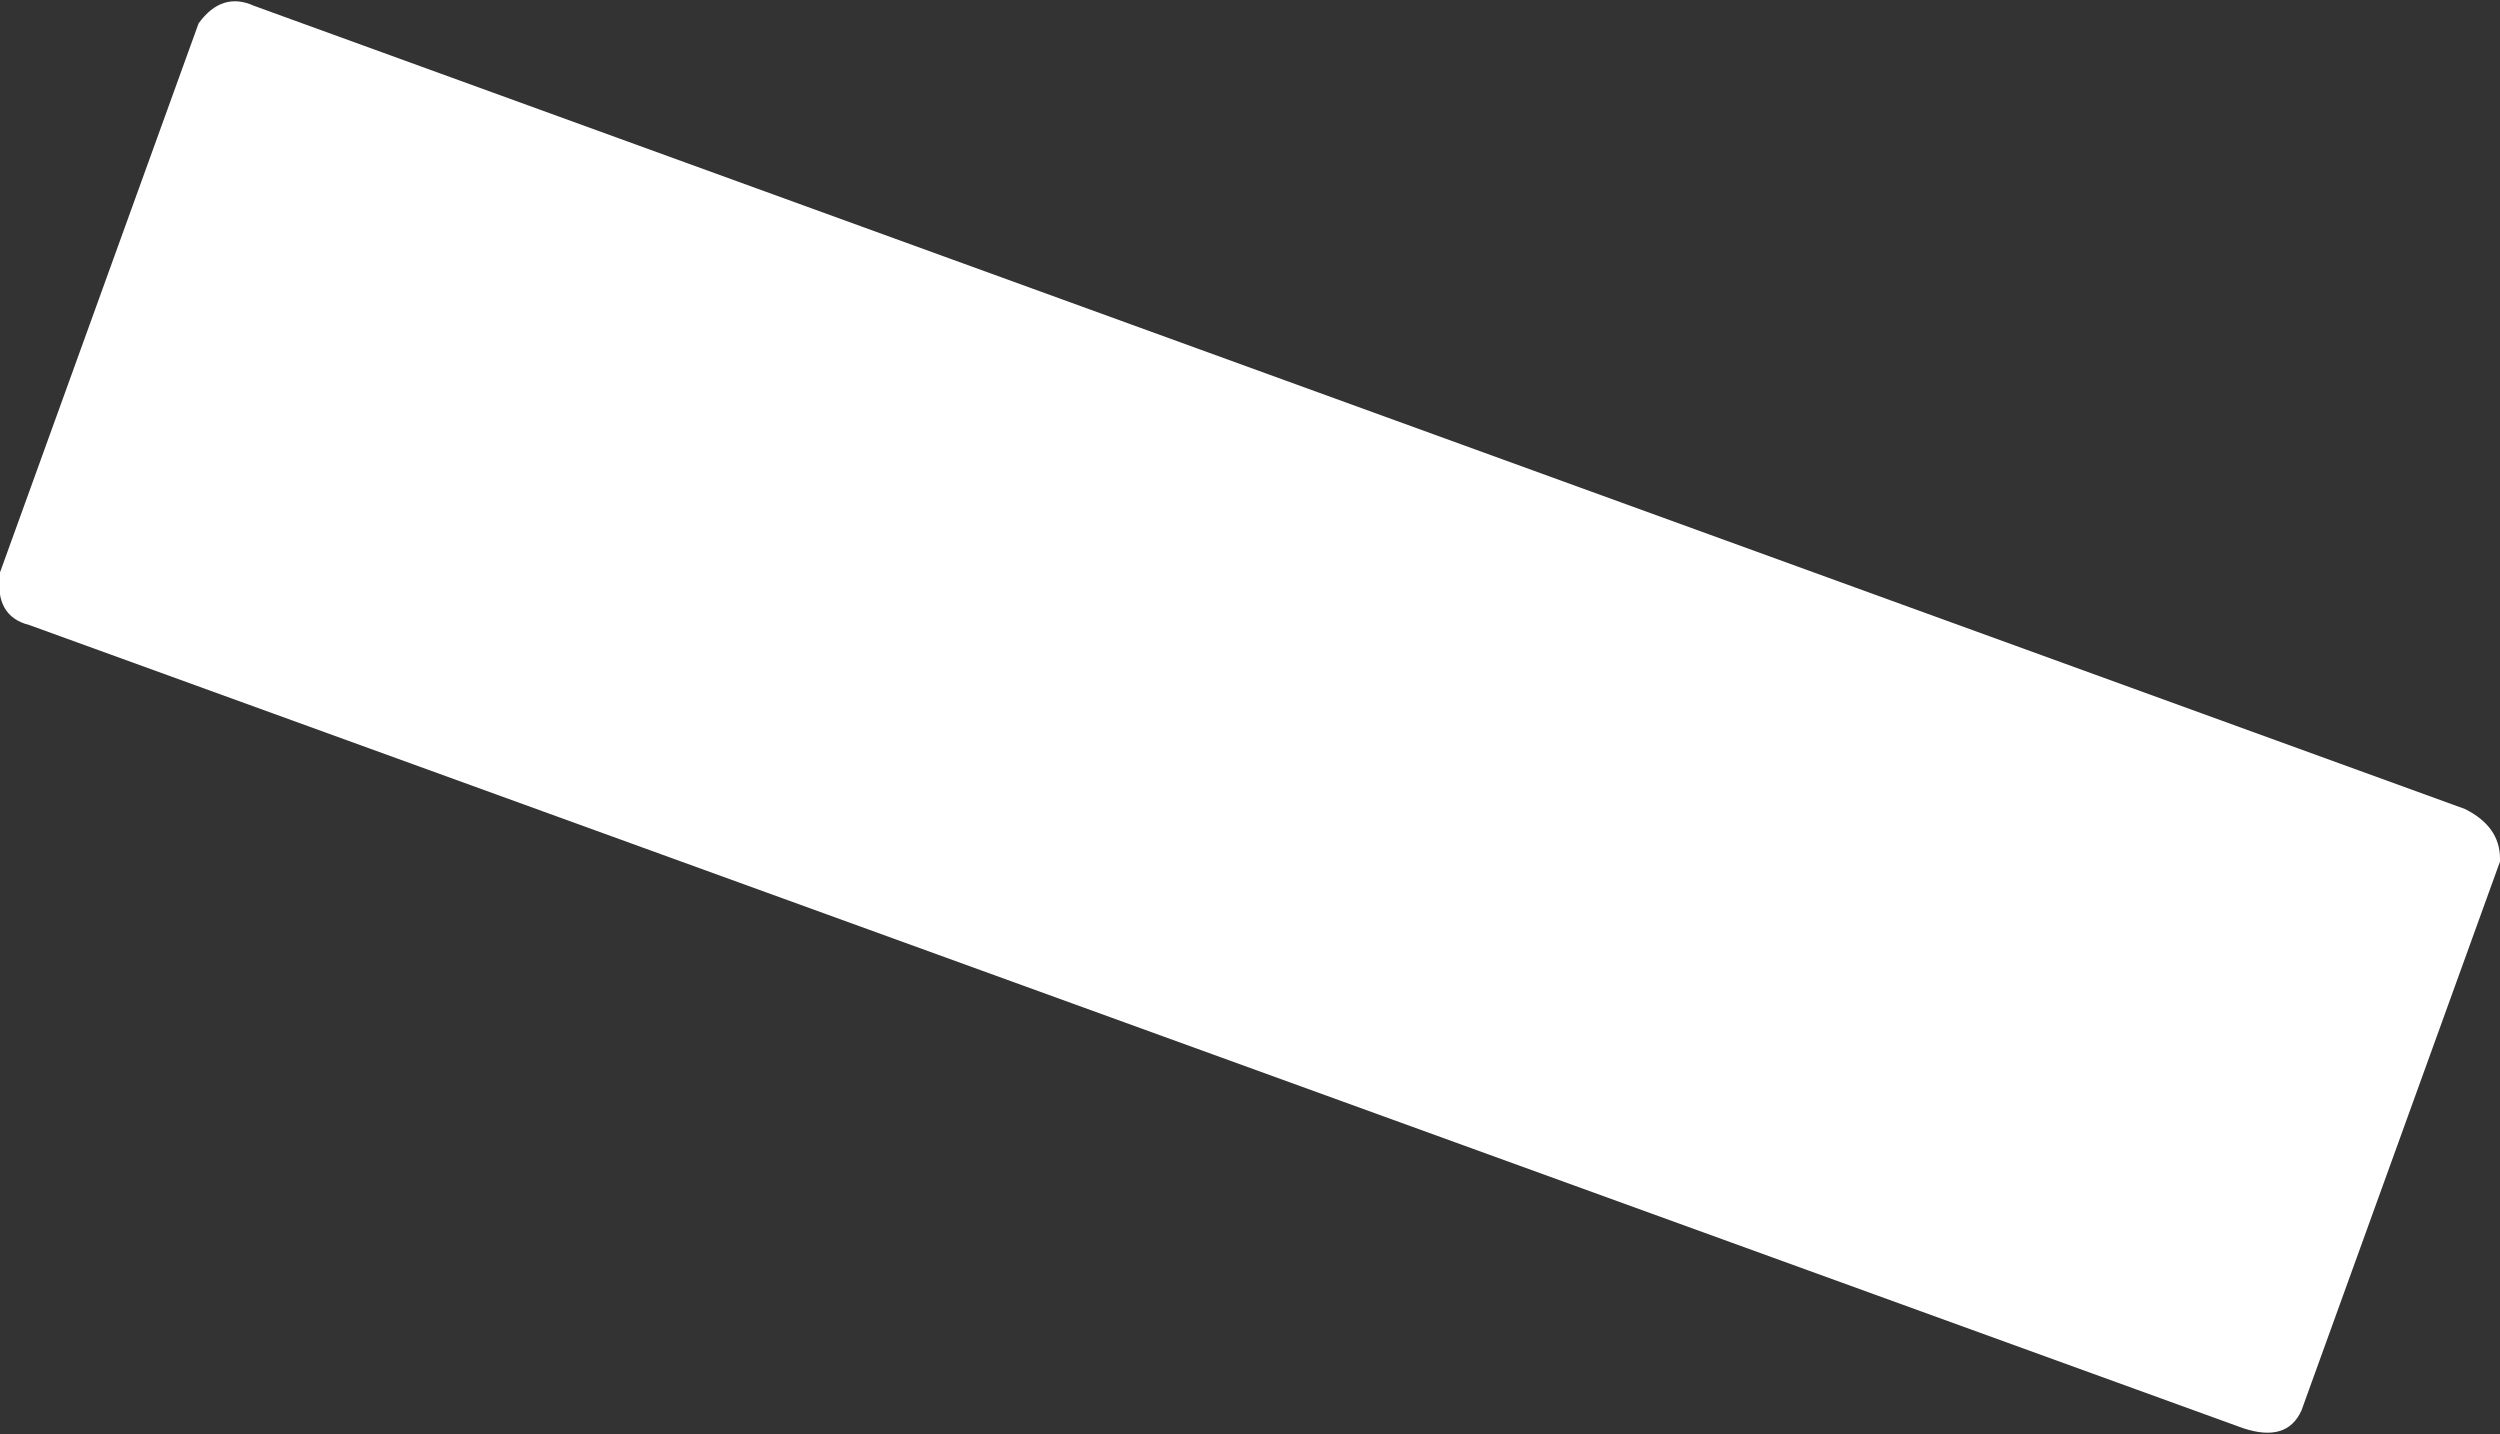 <?xml version="1.0" encoding="UTF-8" standalone="no"?>
<svg xmlns:xlink="http://www.w3.org/1999/xlink" height="24.55px" width="42.8px" xmlns="http://www.w3.org/2000/svg">
  <rect width="100%" height="100%" fill="#333333" stroke="none"/>
  <g transform="matrix(1.0, 0.0, 0.0, 1.0, -253.45, -387.9)">
    <path d="M257.8 388.0 L295.65 401.75 Q296.25 402.05 296.25 402.6 L296.25 402.65 292.85 412.05 Q292.6 412.6 291.85 412.35 L253.95 398.6 Q253.35 398.45 253.45 397.7 L256.85 388.3 Q257.25 387.75 257.8 388.0" fill="#ffffff" fill-rule="evenodd" stroke="none"/>
  </g>
</svg>
